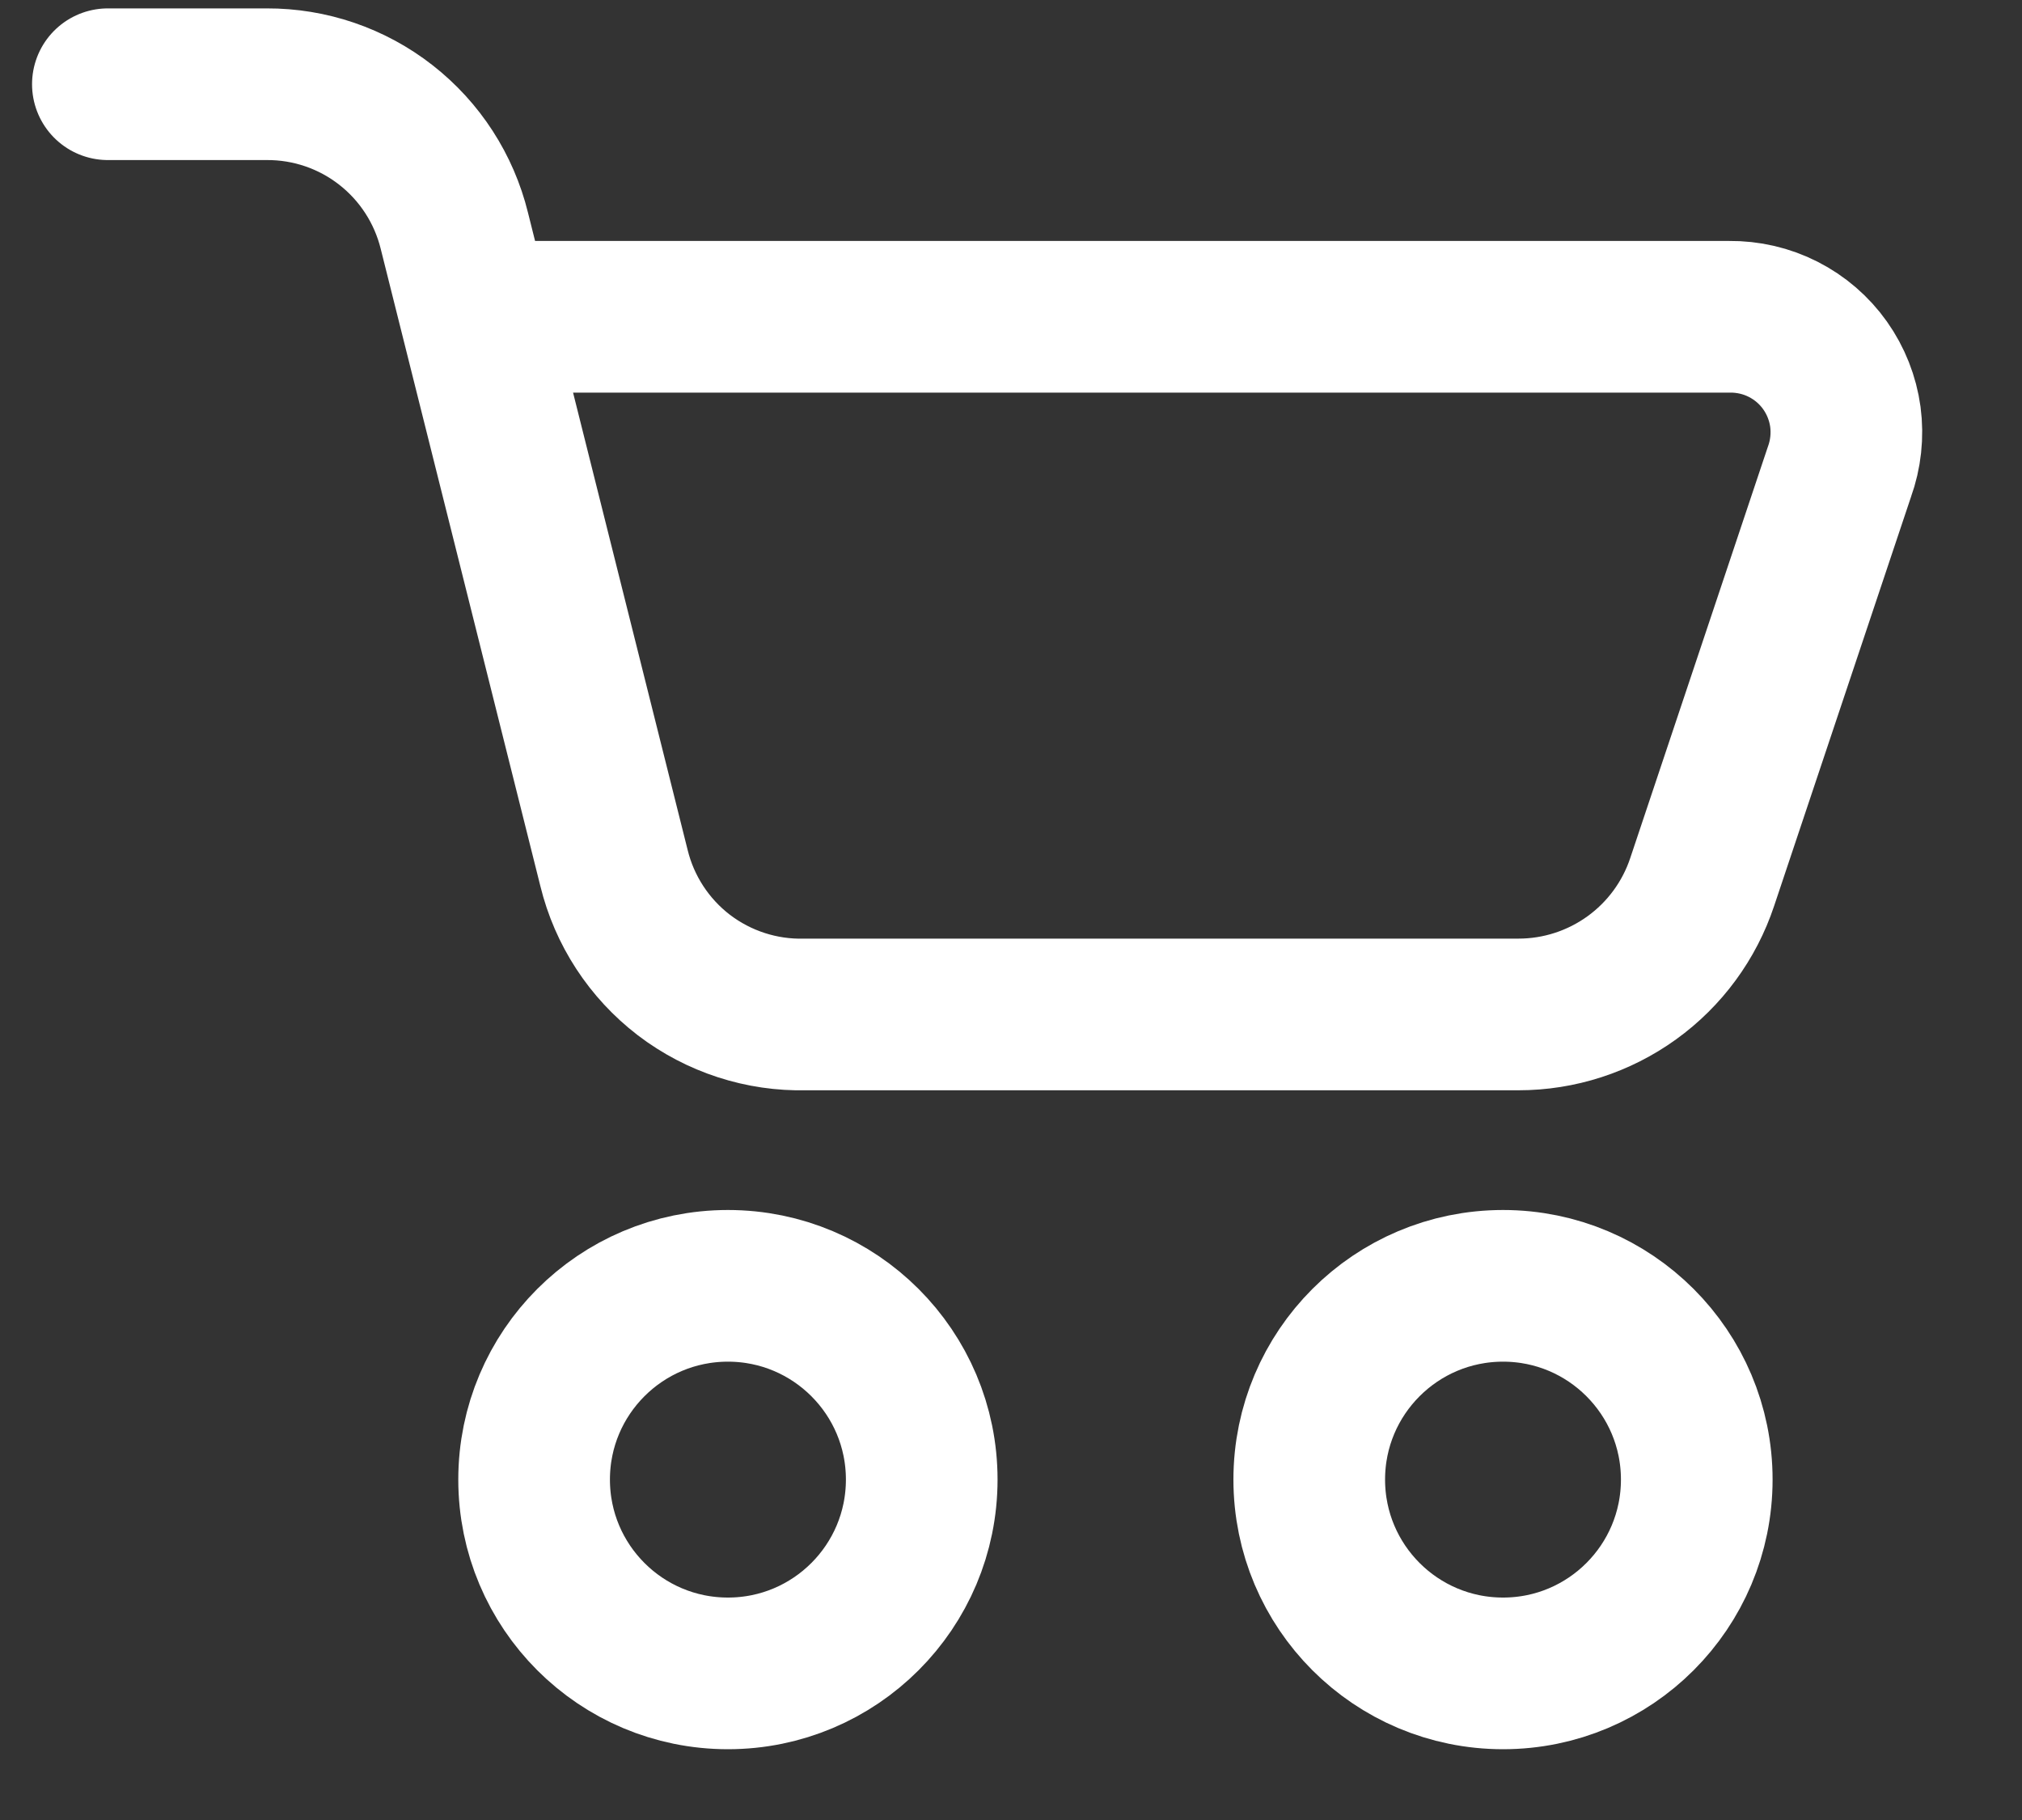 <svg width="20" height="18" viewBox="0 0 20 18" fill="none" xmlns="http://www.w3.org/2000/svg">
<rect x="0" y="0" width="20" height="18" fill="#333333" stroke="none"/>
<path d="M1.067 0.833H2.638C3.065 0.831 3.481 0.973 3.817 1.236C4.154 1.499 4.392 1.868 4.494 2.282L6.073 8.584C6.176 9.006 6.42 9.379 6.764 9.643C7.109 9.906 7.533 10.044 7.967 10.033H15.02C15.422 10.033 15.814 9.906 16.14 9.671C16.466 9.436 16.71 9.104 16.837 8.722L18.194 4.667C18.257 4.493 18.277 4.306 18.253 4.123C18.228 3.94 18.159 3.765 18.052 3.614C17.945 3.463 17.803 3.341 17.638 3.257C17.473 3.173 17.29 3.131 17.105 3.133H4.9M9.117 14.633C9.117 15.692 8.259 16.55 7.2 16.55C6.141 16.55 5.283 15.692 5.283 14.633C5.283 13.575 6.141 12.717 7.2 12.717C8.259 12.717 9.117 13.575 9.117 14.633ZM16.783 14.633C16.783 15.692 15.925 16.55 14.867 16.55C13.808 16.55 12.95 15.692 12.95 14.633C12.95 13.575 13.808 12.717 14.867 12.717C15.925 12.717 16.783 13.575 16.783 14.633Z" stroke="white" stroke-width="1.5" stroke-linecap="round" stroke-linejoin="round"/>
</svg>

